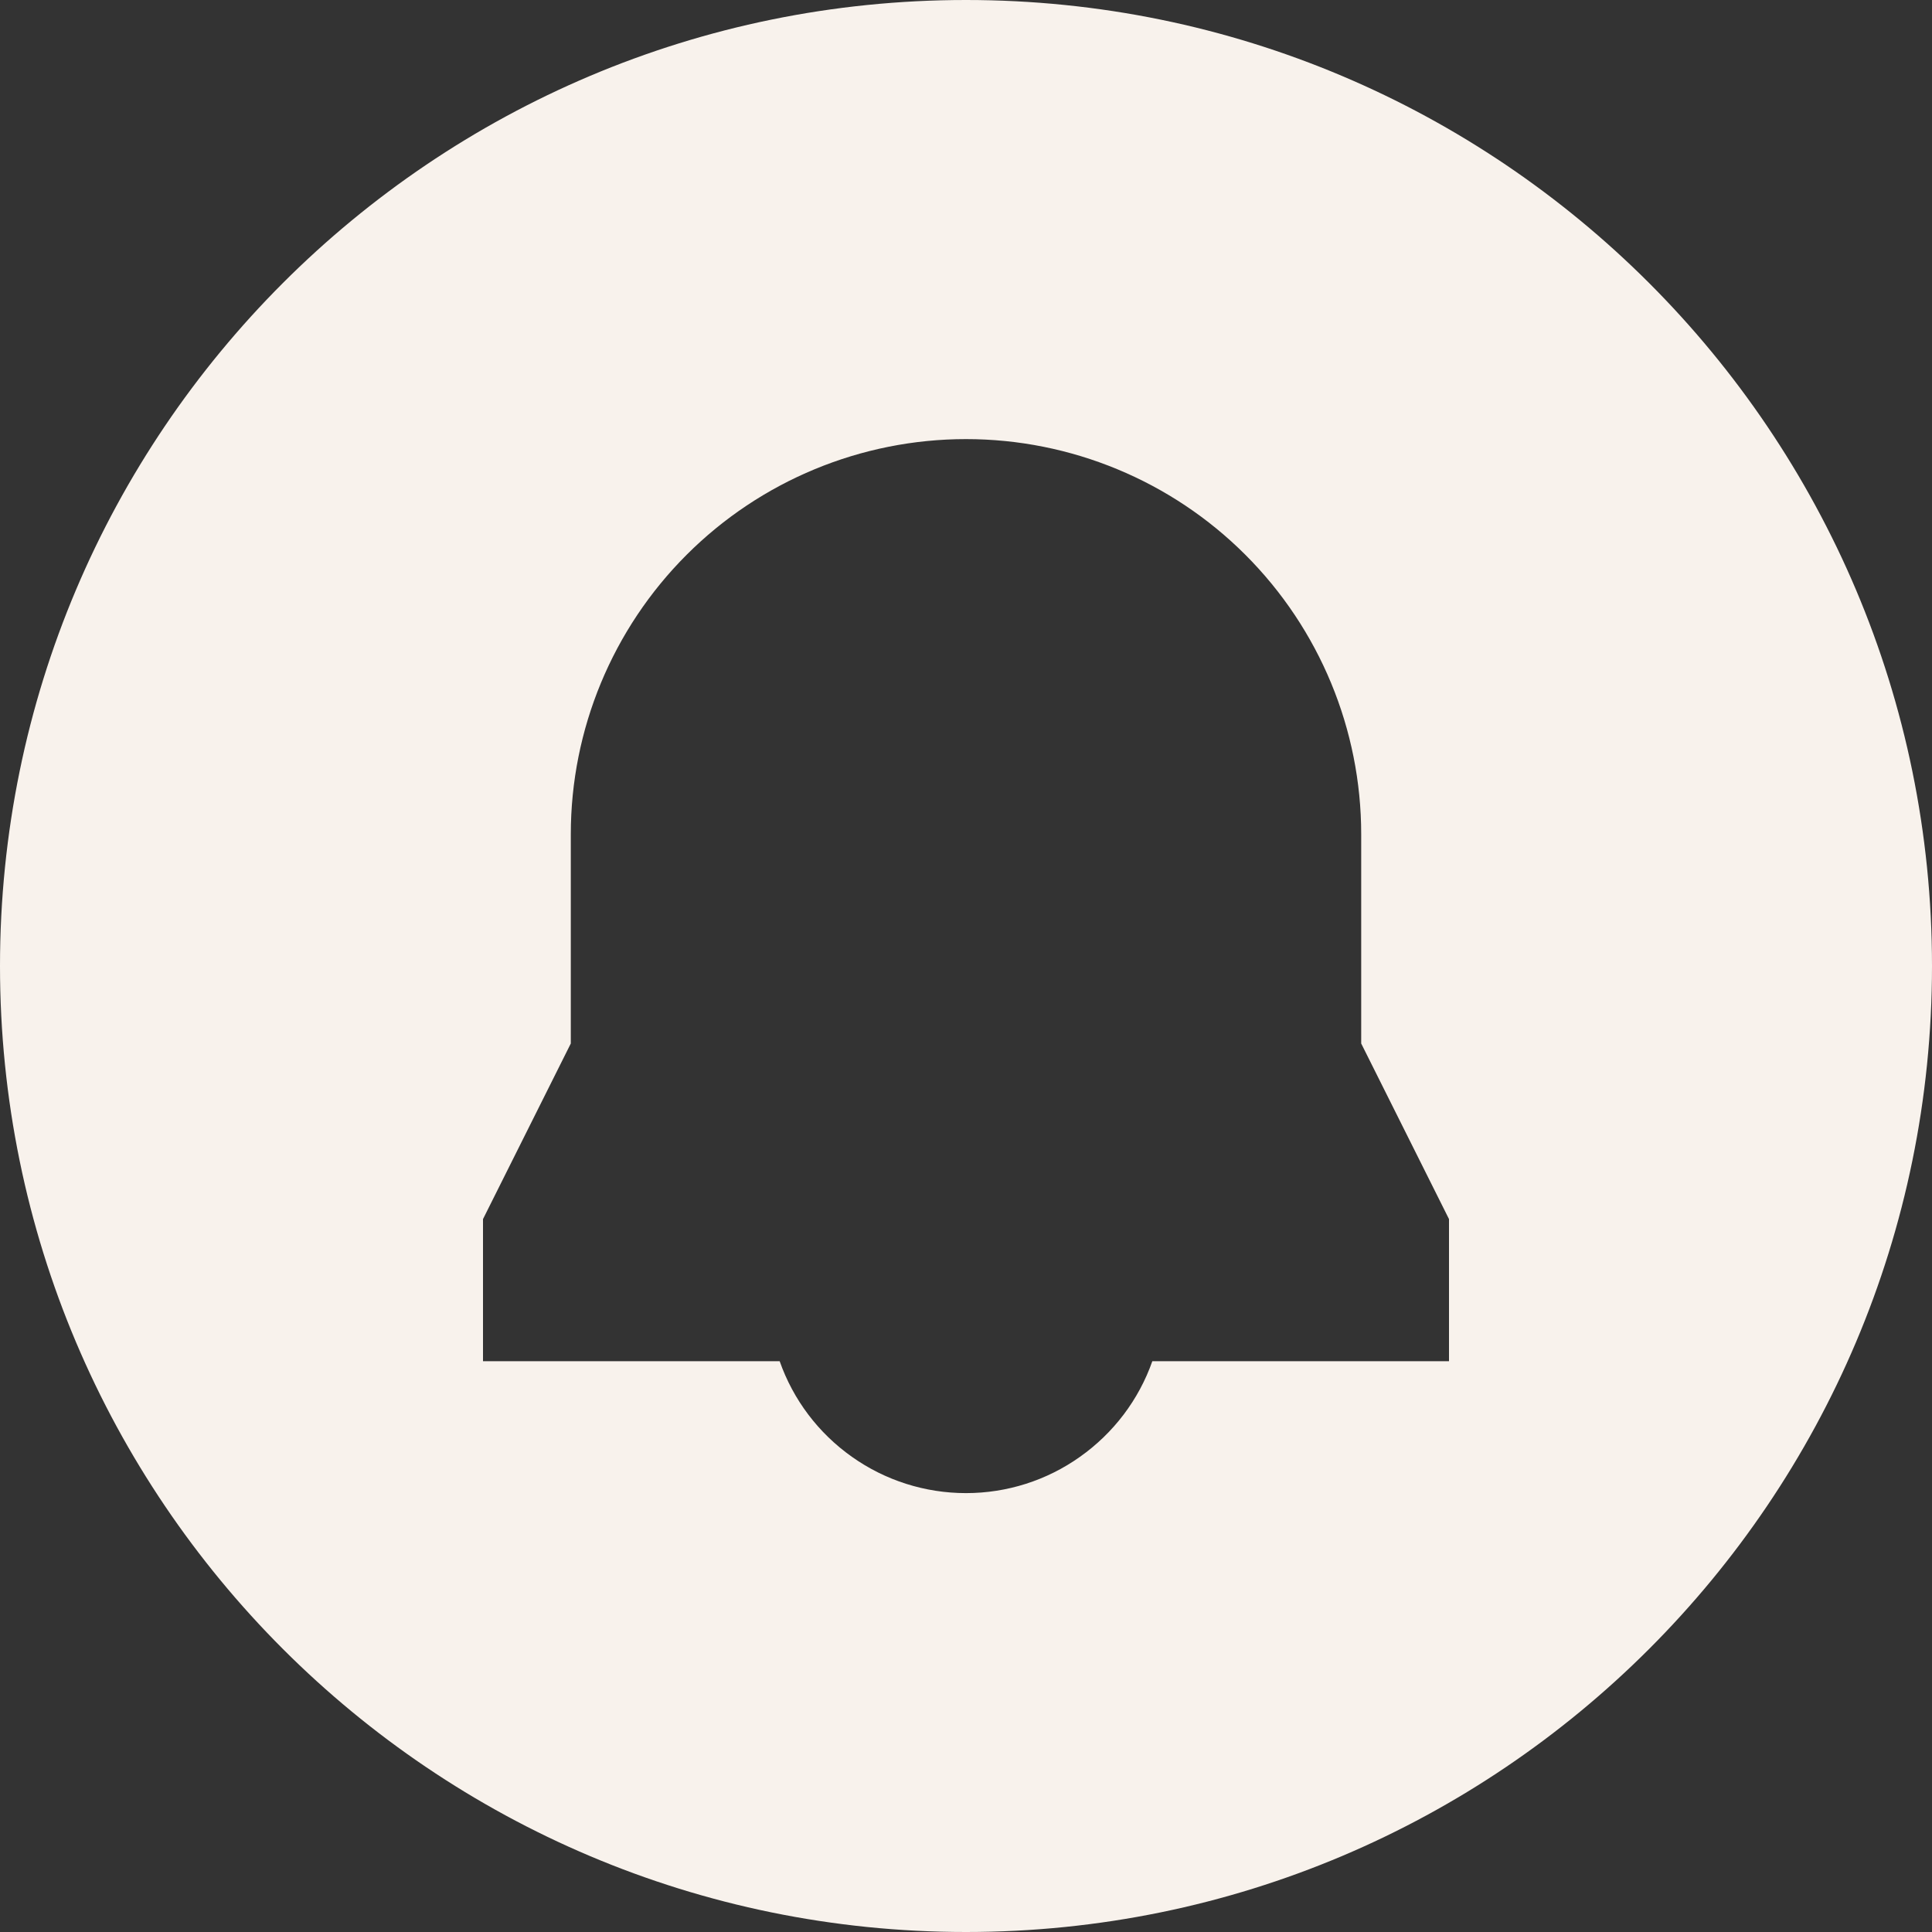 <svg width="18" height="18" viewBox="0 0 18 18" fill="none" xmlns="http://www.w3.org/2000/svg">
<rect x="0" y="0" width="18" height="18" fill="#333333" stroke="none"/>
<path d="M18 9C18 13.97 13.97 18 9 18C4.03 18 0 13.97 0 9C0 4.03 4.03 0 9 0C13.97 0 18 4.03 18 9ZM4.5 12.682H7.264C7.39 13.041 7.625 13.352 7.936 13.572C8.247 13.793 8.619 13.911 9 13.911C9.381 13.911 9.753 13.793 10.063 13.572C10.374 13.352 10.61 13.041 10.736 12.682H13.5V11.358L12.682 9.722V7.773C12.682 6.796 12.294 5.86 11.603 5.169C10.913 4.479 9.976 4.091 9 4.091C8.024 4.091 7.087 4.479 6.397 5.169C5.706 5.86 5.318 6.796 5.318 7.773V9.722L4.5 11.358V12.682Z" fill="#F8F2EC"/>
</svg>
